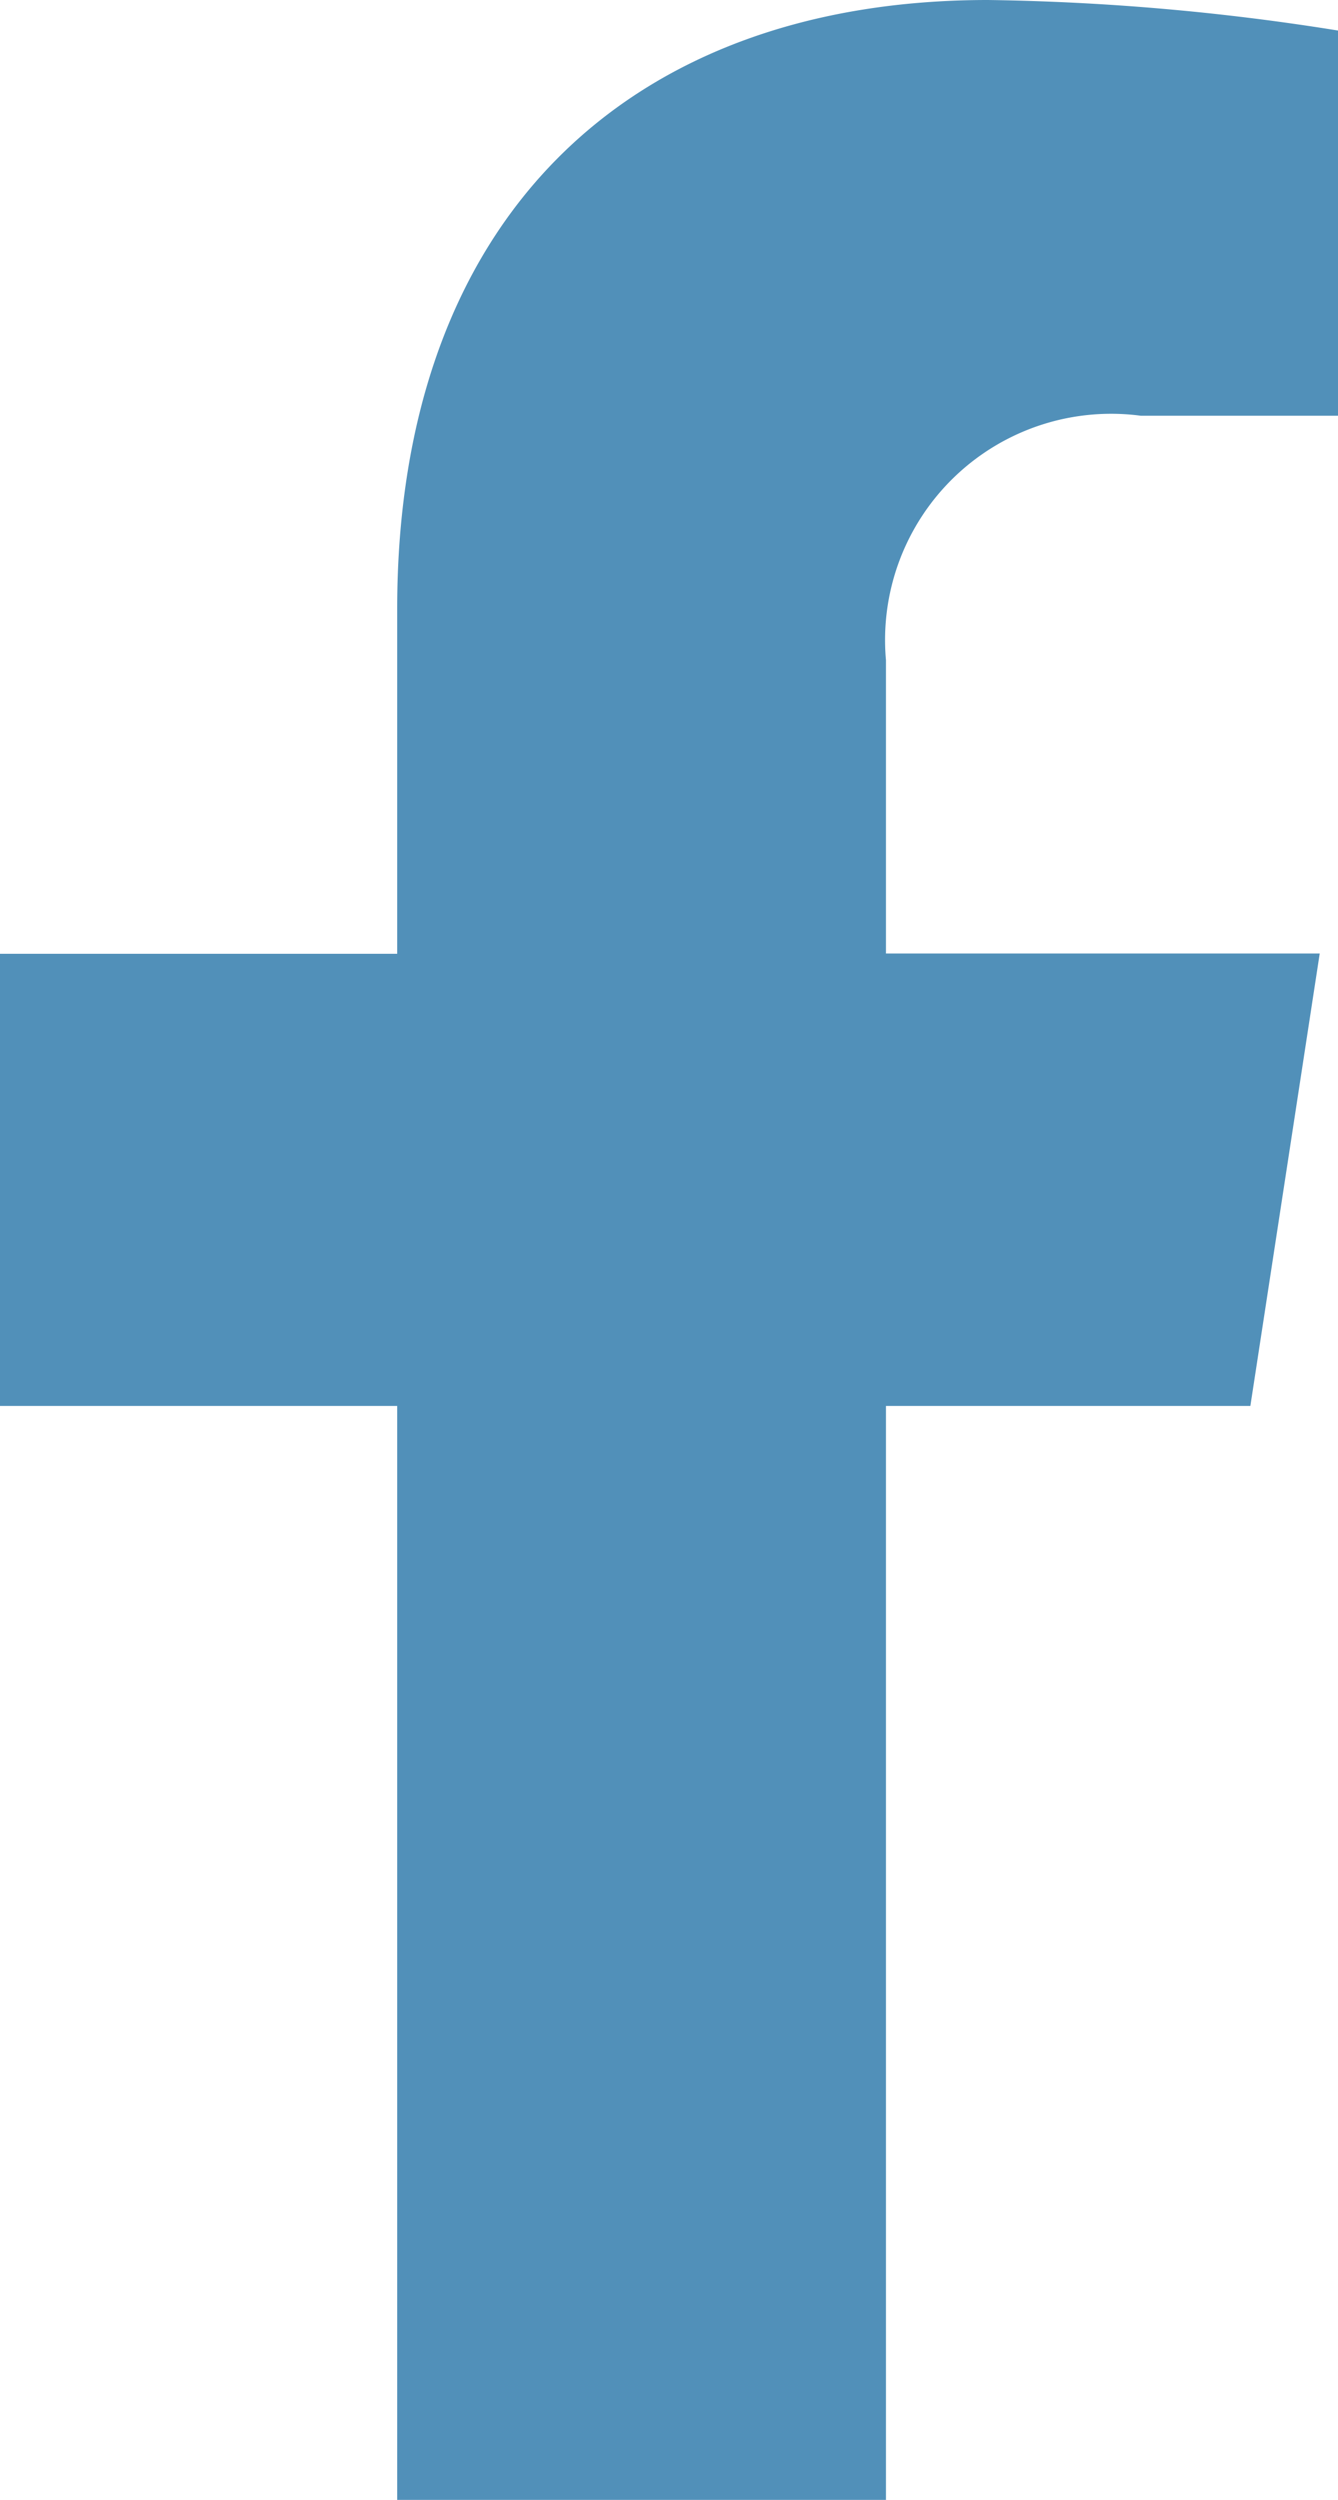 <svg xmlns="http://www.w3.org/2000/svg" width="14.856" height="27.738" viewBox="0 0 14.856 27.738">
  <path id="Icon_awesome-facebook-f" data-name="Icon awesome-facebook-f" d="M15.492,15.6l.77-5.02H11.446V7.325a2.51,2.51,0,0,1,2.83-2.712h2.19V.339A26.7,26.7,0,0,0,12.579,0c-3.967,0-6.56,2.4-6.56,6.757v3.826H1.609V15.6H6.019V27.738h5.427V15.6Z" transform="translate(-1.609)" fill="#5190B9"/>
</svg>
